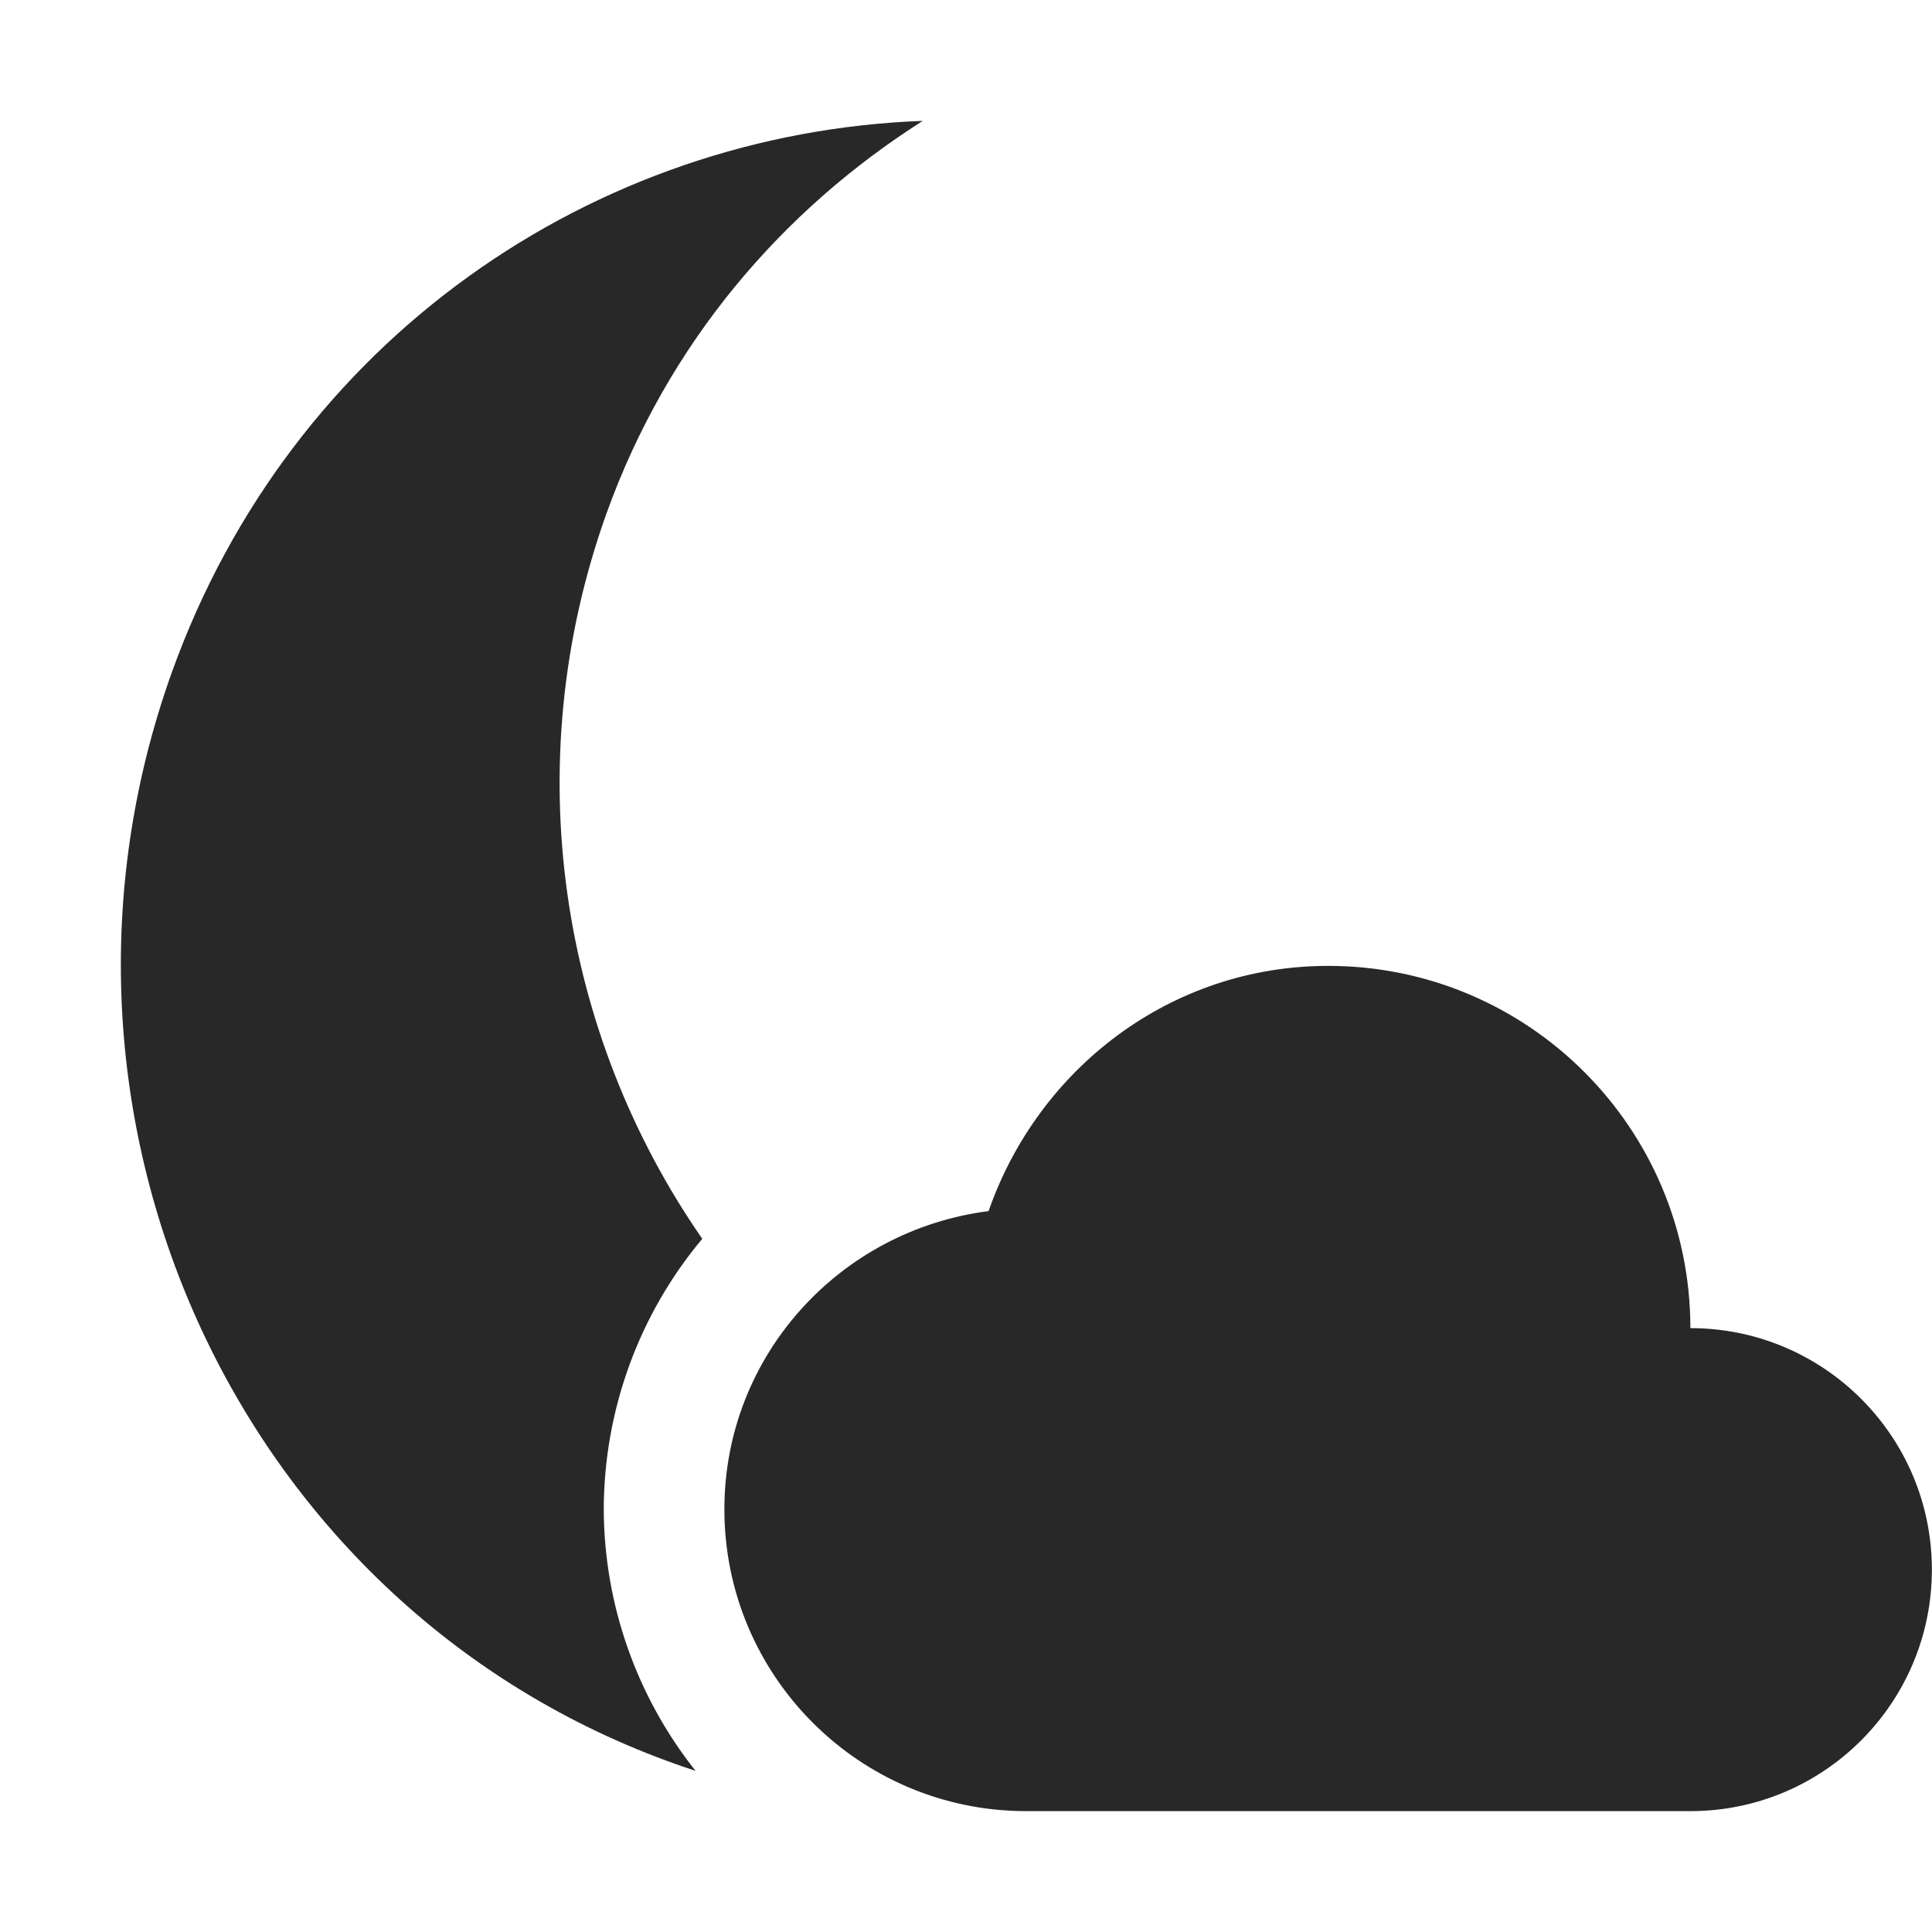 <svg width="16" height="16" version="1.1" xmlns="http://www.w3.org/2000/svg">
  <defs>
    <style id="current-color-scheme" type="text/css">.ColorScheme-Text { color:#282828; } .ColorScheme-Highlight { color:#458588; } .ColorScheme-NeutralText { color:#fe8019; } .ColorScheme-PositiveText { color:#689d6a; } .ColorScheme-NegativeText { color:#fb4934; }</style>
  </defs>
  <path class="ColorScheme-Text" d="m7.643 1.001c-2.723 0.1-5.232 1.81-6.221 4.57-1.303 3.64 0.516 7.69 4.096 9.01 0.08 0.03 0.161 0.058 0.242 0.084-0.489-0.616-0.757-1.379-0.76-2.166 0.002-0.819 0.29-1.612 0.816-2.24-1.173-1.689-1.541-3.919-0.793-6.008 0.507-1.41 1.454-2.51 2.619-3.25zm3.357 6.998c-1.312 0-2.405 0.858-2.813 2.031-1.23 0.156-2.188 1.196-2.188 2.469 0 1.381 1.119 2.5 2.5 2.5h5.5c1.105 0 2-0.896 2-2 0-1.105-0.895-2-2-2 0-1.657-1.343-3-3-3z" fill="currentColor"/>
</svg>
